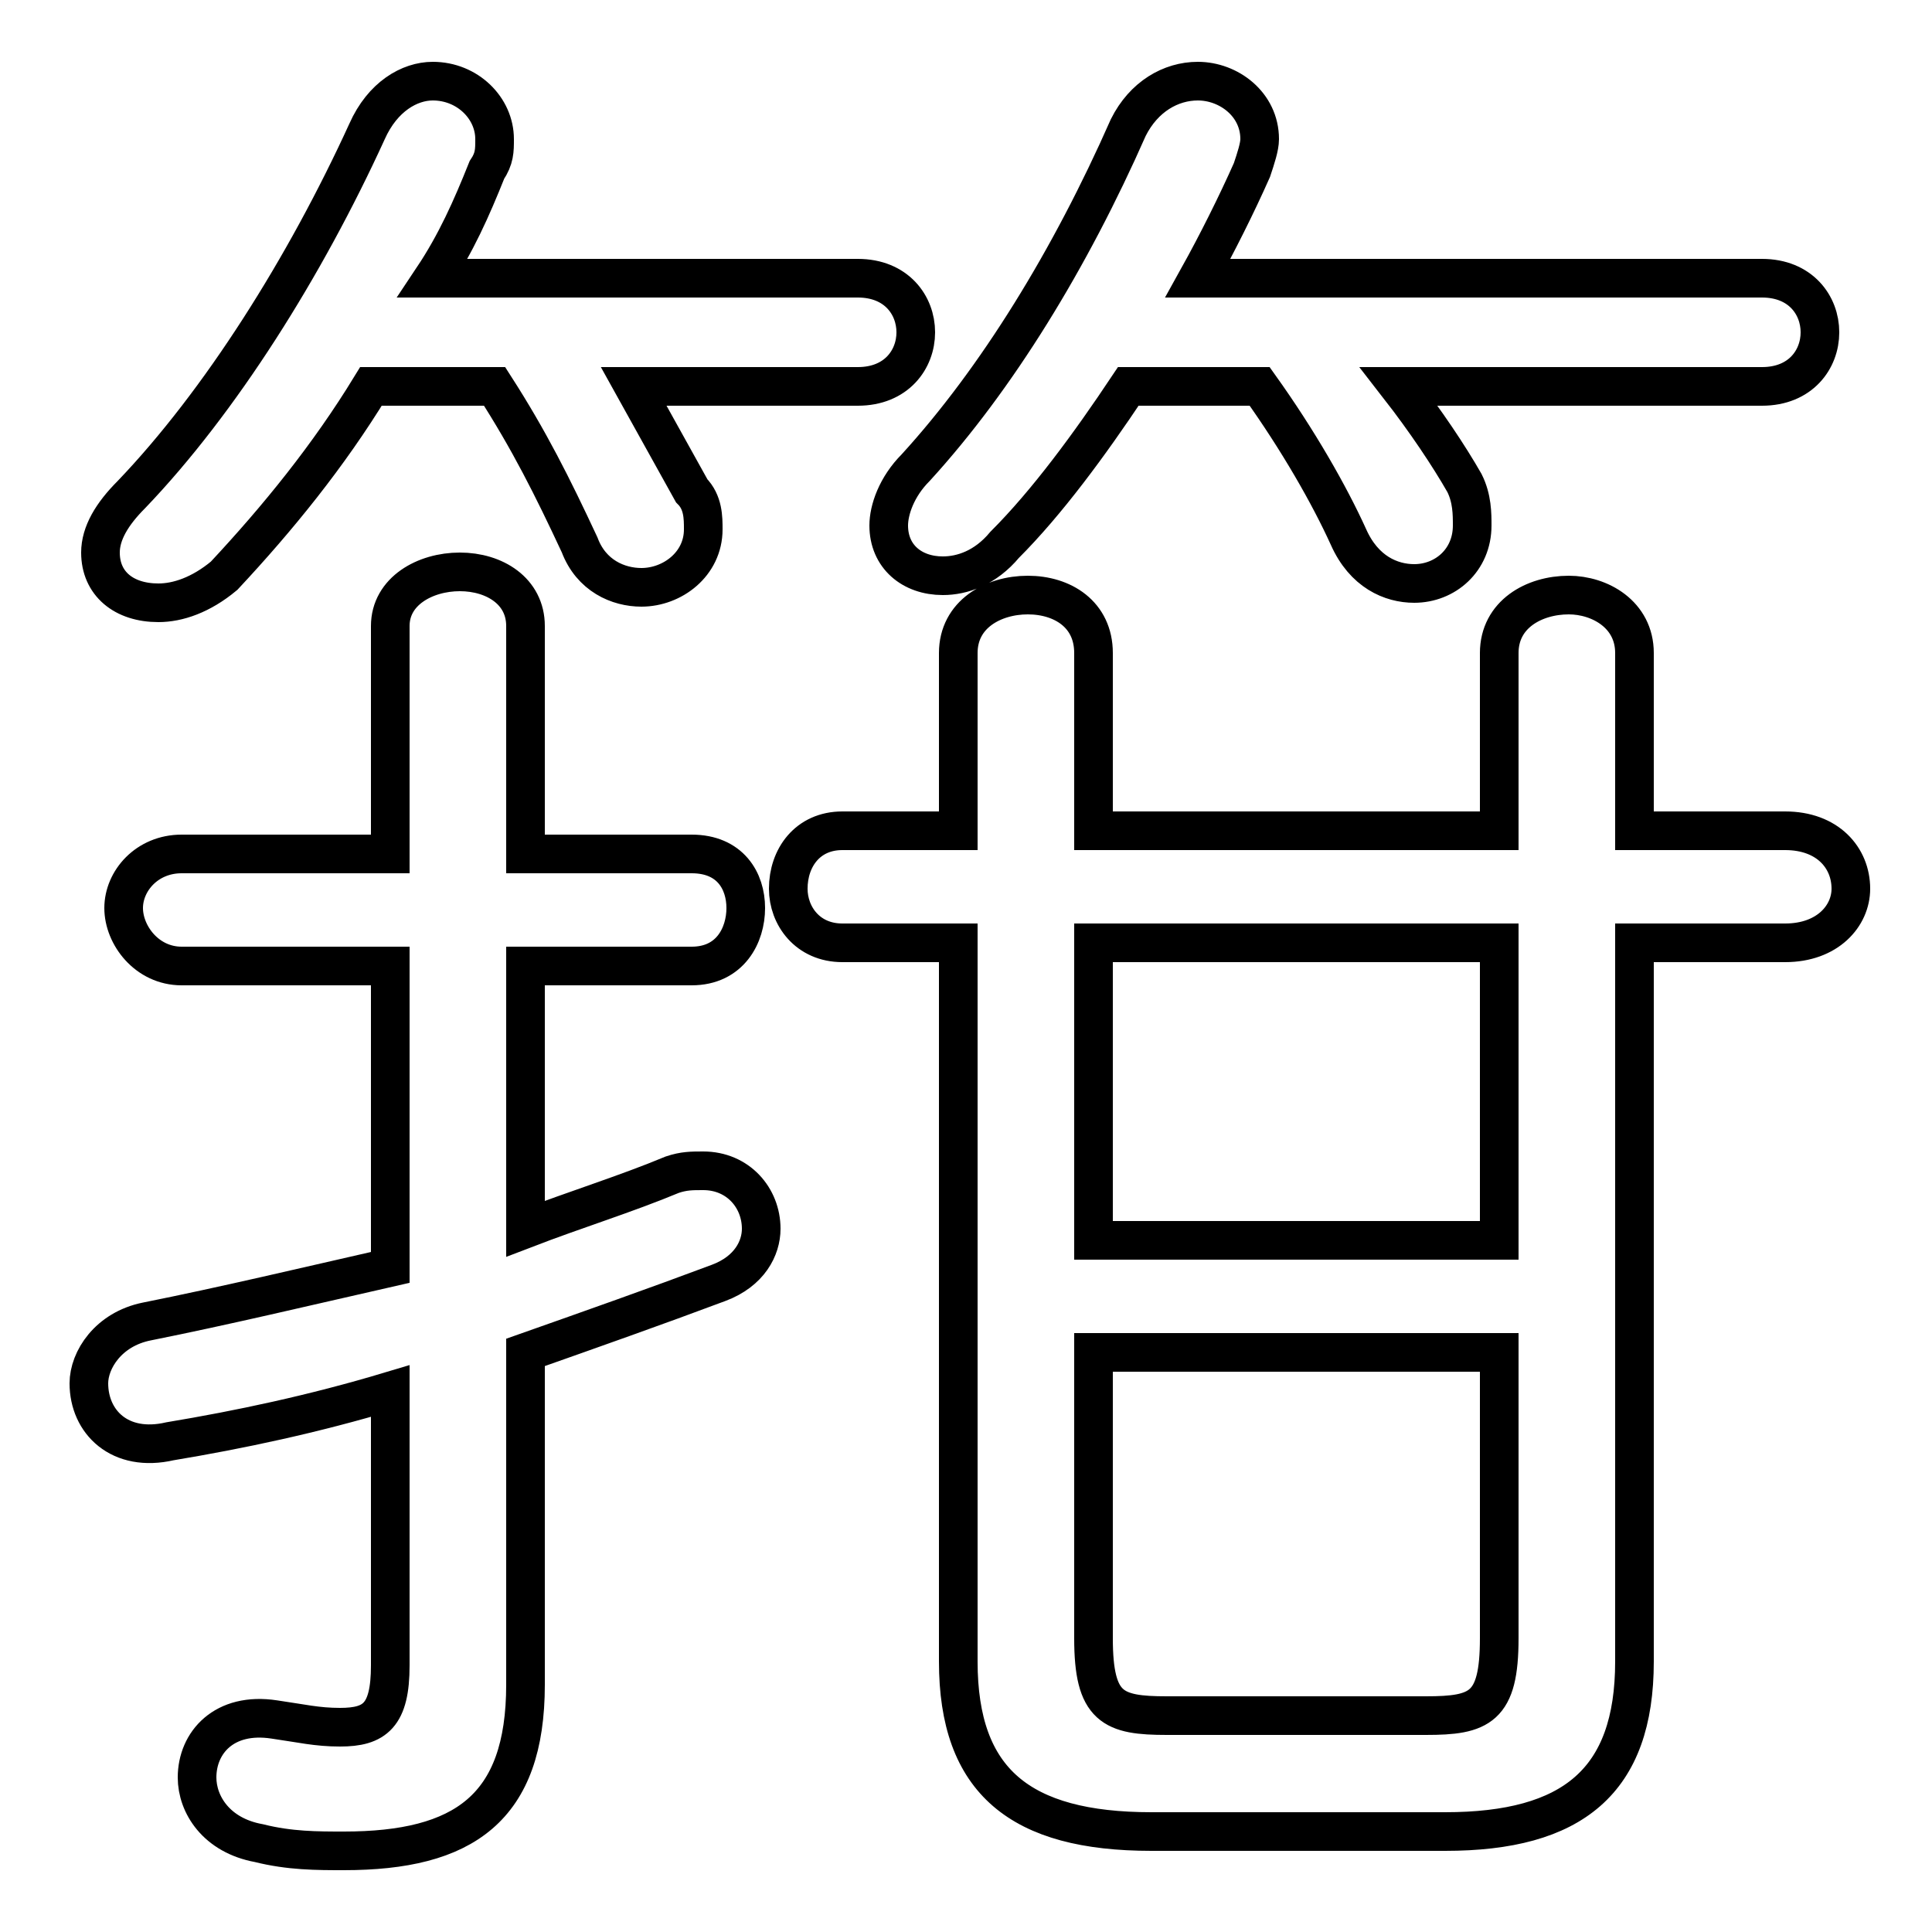 <svg xmlns="http://www.w3.org/2000/svg" viewBox="0 -44.0 50.0 50.0">
    <rect x="0" y="-44.0" width="50.0" height="50.0" fill="#808080" stroke="none"/>
    <g transform="scale(1, -1)">
        <!-- ボディの枠 -->
        <rect x="0" y="-6.0" width="50.0" height="50.0"
            stroke="white" fill="white"/>
        <!-- グリフ座標系の原点 -->
        <circle cx="0" cy="0" r="5" fill="white"/>
        <!-- グリフのアウトライン -->
        <g style="fill:none;stroke:#000000;stroke-width:1;">
<path d="M 12.8 34.0 C 13.7 32.6 14.3 31.4 15.0 29.9 C 15.3 29.1 16.0 28.8 16.6 28.8 C 17.4 28.8 18.2 29.4 18.2 30.3 C 18.2 30.6 18.2 31.0 17.9 31.3 C 17.4 32.2 16.9 33.1 16.4 34.0 L 22.2 34.0 C 23.2 34.0 23.7 34.7 23.7 35.4 C 23.7 36.1 23.2 36.8 22.2 36.8 L 11.2 36.8 C 11.8 37.7 12.2 38.6 12.6 39.6 C 12.8 39.9 12.8 40.1 12.8 40.4 C 12.8 41.2 12.1 41.9 11.2 41.9 C 10.6 41.9 9.9 41.5 9.5 40.6 C 7.9 37.1 5.7 33.6 3.4 31.2 C 2.9 30.7 2.6 30.2 2.6 29.7 C 2.6 28.9 3.2 28.4 4.1 28.4 C 4.6 28.4 5.2 28.6 5.8 29.1 C 7.2 30.6 8.5 32.2 9.6 34.0 Z M 32.6 34.0 C 33.6 32.6 34.4 31.2 34.9 30.1 C 35.3 29.2 36.0 28.9 36.6 28.9 C 37.4 28.9 38.1 29.5 38.1 30.4 C 38.1 30.7 38.1 31.1 37.9 31.5 C 37.5 32.2 36.9 33.1 36.2 34.0 L 45.6 34.0 C 46.6 34.0 47.1 34.7 47.1 35.4 C 47.1 36.1 46.6 36.8 45.6 36.8 L 31.0 36.8 C 31.5 37.7 32.0 38.7 32.4 39.6 C 32.5 39.9 32.6 40.2 32.6 40.4 C 32.6 41.3 31.8 41.9 31.0 41.9 C 30.3 41.9 29.6 41.5 29.2 40.7 C 27.7 37.3 25.8 34.2 23.7 31.9 C 23.2 31.4 23.0 30.8 23.0 30.4 C 23.0 29.6 23.6 29.1 24.4 29.1 C 24.9 29.1 25.5 29.3 26.0 29.9 C 27.1 31.0 28.2 32.5 29.2 34.0 Z M 13.6 9.0 C 15.3 9.6 17.0 10.2 18.6 10.8 C 19.4 11.1 19.7 11.7 19.7 12.2 C 19.7 13.0 19.1 13.7 18.2 13.7 C 17.9 13.7 17.7 13.7 17.4 13.6 C 16.2 13.1 14.9 12.7 13.6 12.2 L 13.6 19.0 L 17.9 19.0 C 18.9 19.0 19.3 19.8 19.3 20.5 C 19.3 21.2 18.9 21.9 17.9 21.9 L 13.6 21.9 L 13.6 27.8 C 13.6 28.7 12.8 29.2 11.9 29.2 C 11.0 29.2 10.1 28.7 10.1 27.8 L 10.1 21.9 L 4.7 21.9 C 3.8 21.9 3.2 21.2 3.2 20.5 C 3.2 19.8 3.8 19.0 4.7 19.0 L 10.1 19.0 L 10.1 11.2 C 7.9 10.7 5.8 10.2 3.8 9.8 C 2.8 9.6 2.3 8.8 2.3 8.2 C 2.3 7.2 3.1 6.4 4.4 6.7 C 6.2 7.0 8.1 7.4 10.1 8.0 L 10.1 0.9 C 10.1 -0.4 9.7 -0.7 8.8 -0.7 C 8.2 -0.7 7.8 -0.6 7.1 -0.5 C 5.8 -0.3 5.1 -1.1 5.1 -2.0 C 5.1 -2.7 5.6 -3.5 6.7 -3.7 C 7.5 -3.9 8.2 -3.9 8.9 -3.9 C 12.0 -3.9 13.6 -2.8 13.6 0.4 Z M 42.3 19.6 L 46.2 19.6 C 47.3 19.6 47.9 20.3 47.9 21.0 C 47.9 21.8 47.3 22.5 46.2 22.5 L 42.3 22.5 L 42.3 27.1 C 42.3 28.1 41.4 28.6 40.6 28.6 C 39.7 28.6 38.8 28.1 38.8 27.1 L 38.8 22.5 L 28.3 22.5 L 28.3 27.1 C 28.3 28.1 27.5 28.6 26.6 28.6 C 25.7 28.6 24.8 28.1 24.8 27.1 L 24.8 22.5 L 21.8 22.5 C 20.9 22.5 20.4 21.8 20.4 21.0 C 20.4 20.3 20.9 19.6 21.8 19.6 L 24.8 19.6 L 24.8 1.0 C 24.8 -2.1 26.4 -3.4 29.8 -3.4 L 37.4 -3.4 C 40.7 -3.4 42.3 -2.1 42.3 1.0 Z M 38.8 9.0 L 38.8 1.6 C 38.8 -0.2 38.3 -0.4 36.9 -0.4 L 30.2 -0.4 C 28.8 -0.4 28.3 -0.2 28.3 1.6 L 28.3 9.0 Z M 38.8 19.6 L 38.8 11.9 L 28.3 11.9 L 28.3 19.6 Z"/>
</g>
</g>
</svg>